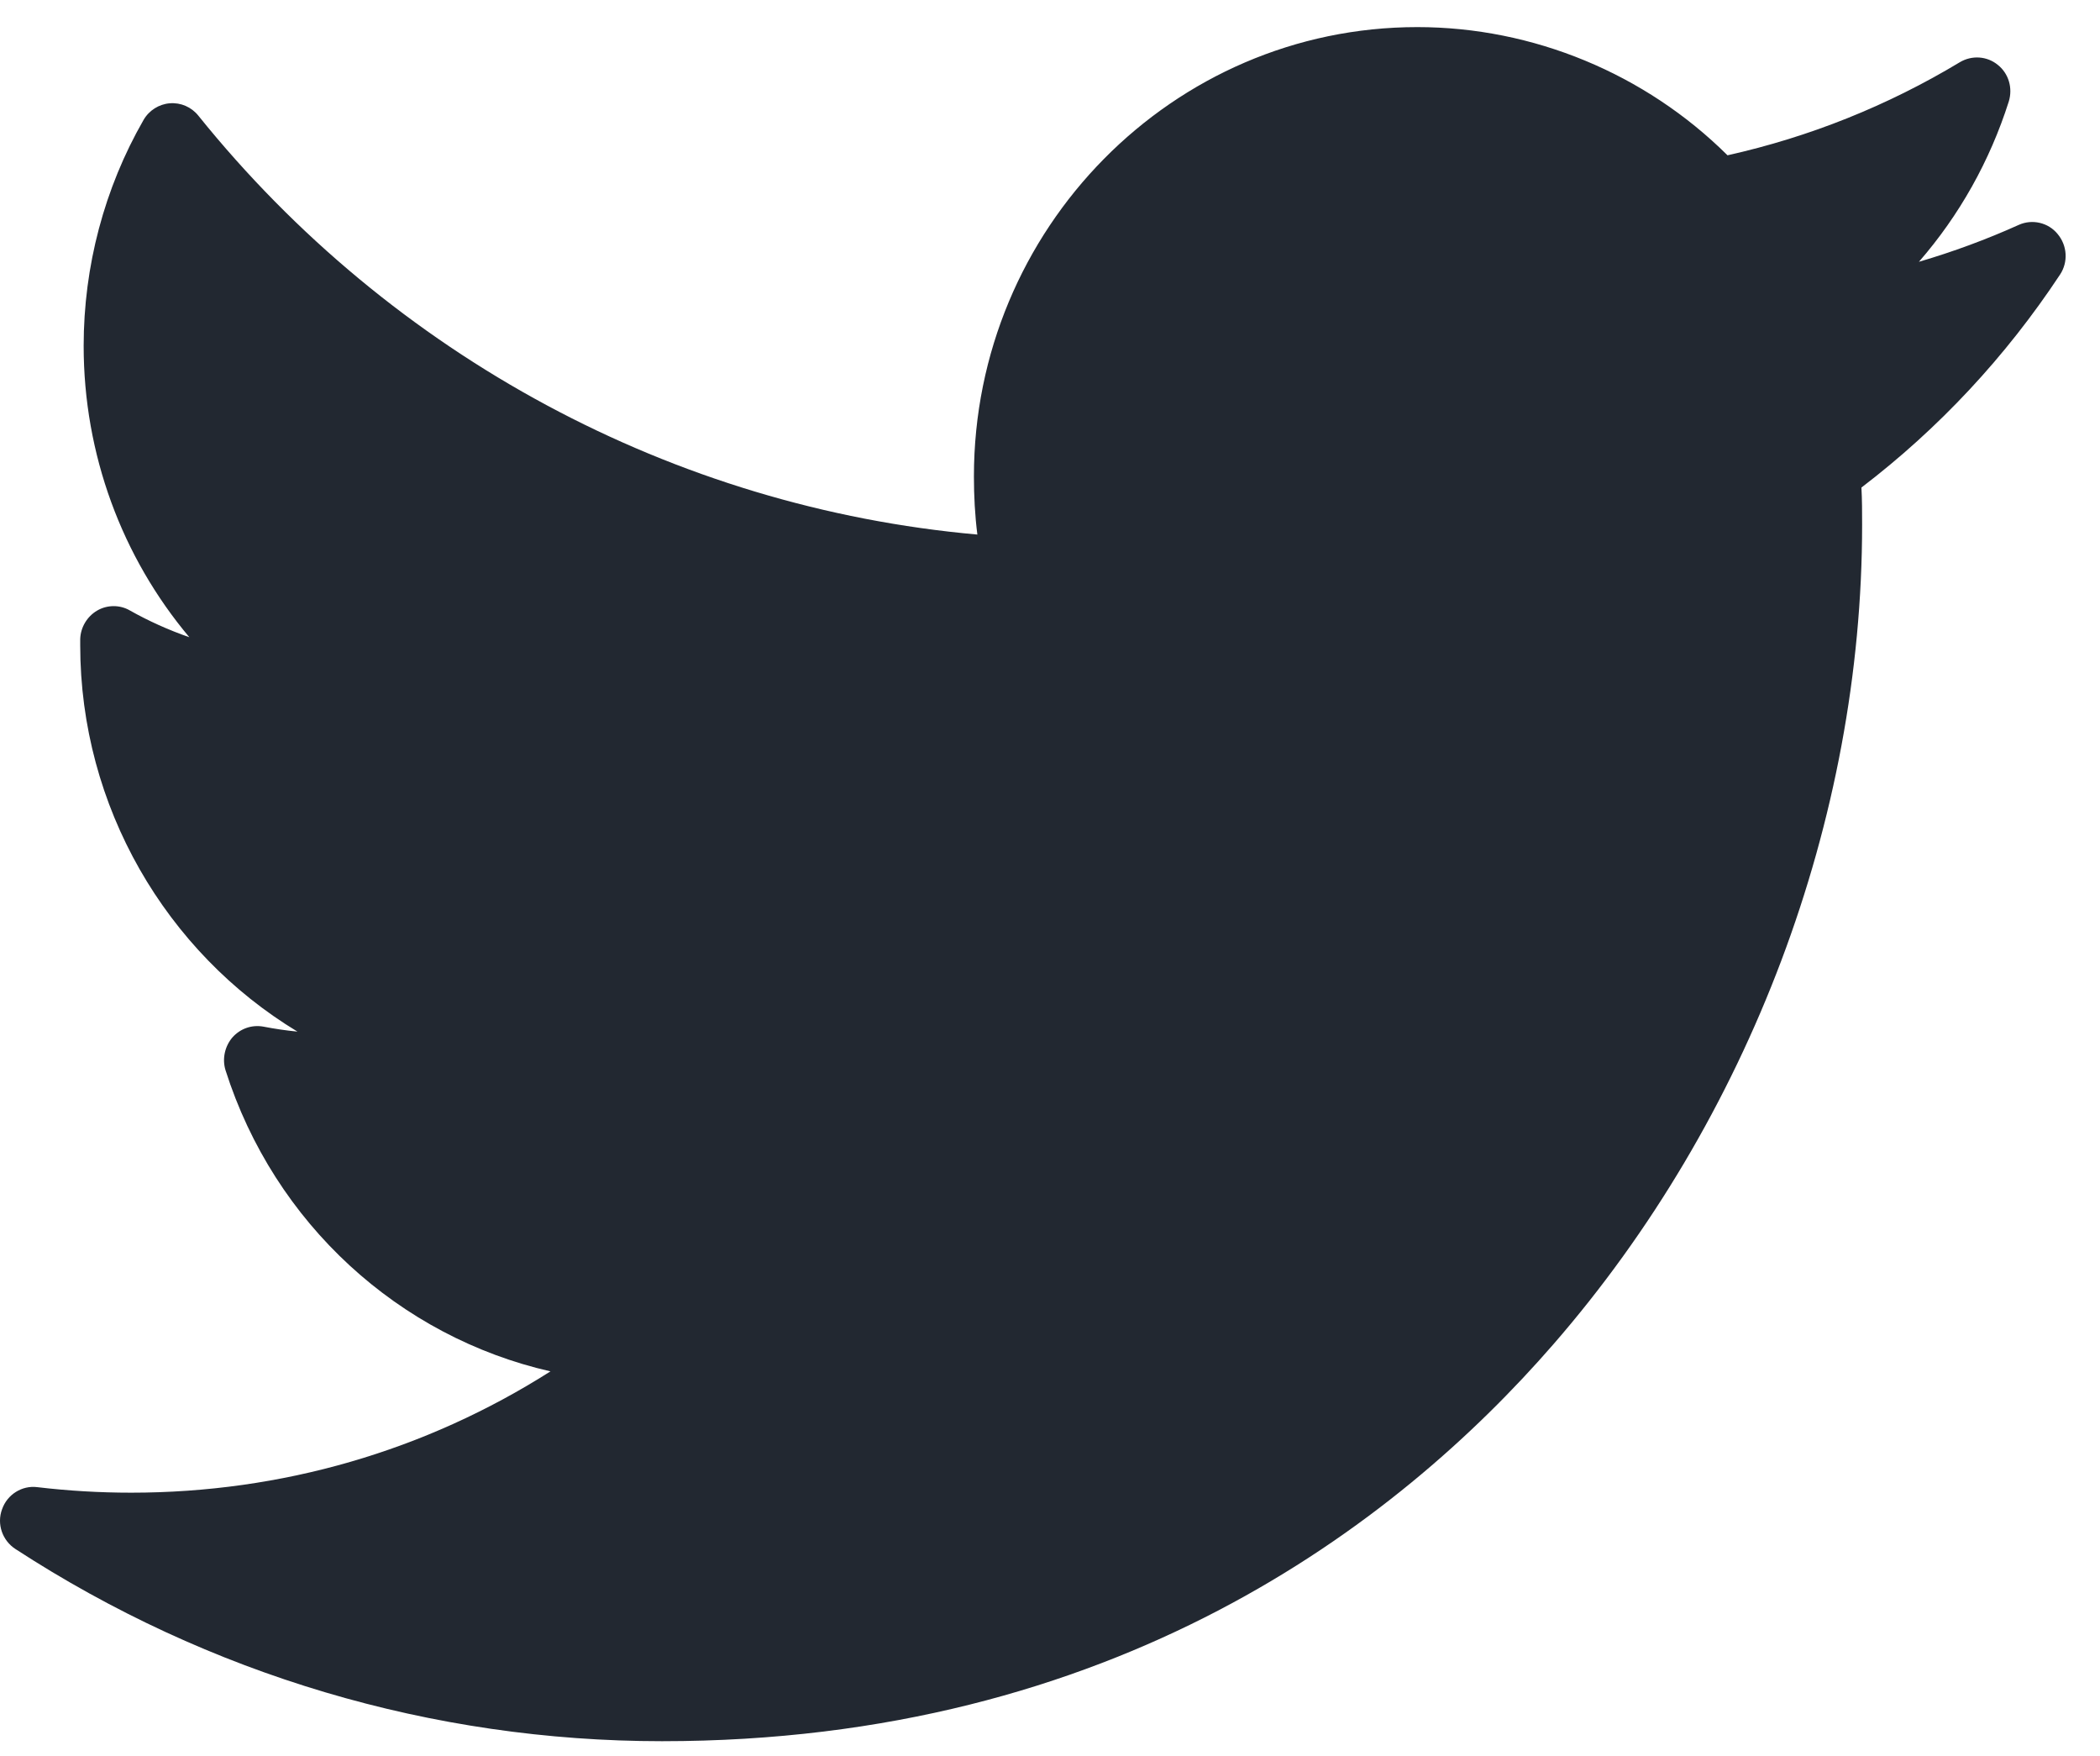 <svg width="61" height="51" viewBox="0 0 61 51" fill="none" xmlns="http://www.w3.org/2000/svg">
<path d="M58.64 6.531C57.7 6.955 56.73 7.312 55.74 7.603C56.91 6.26 57.8 4.679 58.35 2.949C58.47 2.561 58.35 2.136 58.03 1.883C57.72 1.629 57.28 1.598 56.93 1.806C54.83 3.071 52.56 3.979 50.18 4.51C47.79 2.137 44.53 0.787 41.17 0.787C34.07 0.787 28.29 6.642 28.29 13.838C28.29 14.405 28.32 14.969 28.39 15.524C19.58 14.74 11.39 10.351 5.76 3.357C5.56 3.108 5.25 2.973 4.93 3C4.62 3.024 4.33 3.205 4.17 3.483C3.03 5.467 2.43 7.737 2.43 10.045C2.43 13.191 3.54 16.175 5.5 18.506C4.9 18.297 4.32 18.037 3.77 17.727C3.48 17.559 3.11 17.562 2.82 17.733C2.53 17.904 2.34 18.218 2.33 18.561C2.33 18.619 2.33 18.677 2.33 18.736C2.33 23.43 4.83 27.656 8.64 29.959C8.31 29.927 7.98 29.878 7.66 29.816C7.32 29.751 6.98 29.869 6.75 30.129C6.53 30.388 6.45 30.749 6.55 31.078C7.97 35.542 11.6 38.825 15.99 39.826C12.35 42.138 8.18 43.349 3.81 43.349C2.9 43.349 1.98 43.295 1.08 43.188C0.64 43.133 0.21 43.4 0.06 43.83C-0.1 44.261 0.07 44.74 0.45 44.986C6.06 48.636 12.56 50.566 19.23 50.566C32.34 50.566 40.55 44.299 45.12 39.042C50.82 32.488 54.09 23.812 54.09 15.239C54.09 14.88 54.09 14.518 54.07 14.159C56.32 12.441 58.26 10.363 59.84 7.973C60.08 7.61 60.05 7.131 59.77 6.797C59.5 6.462 59.03 6.355 58.64 6.531Z" fill="#222831"/>
</svg>
